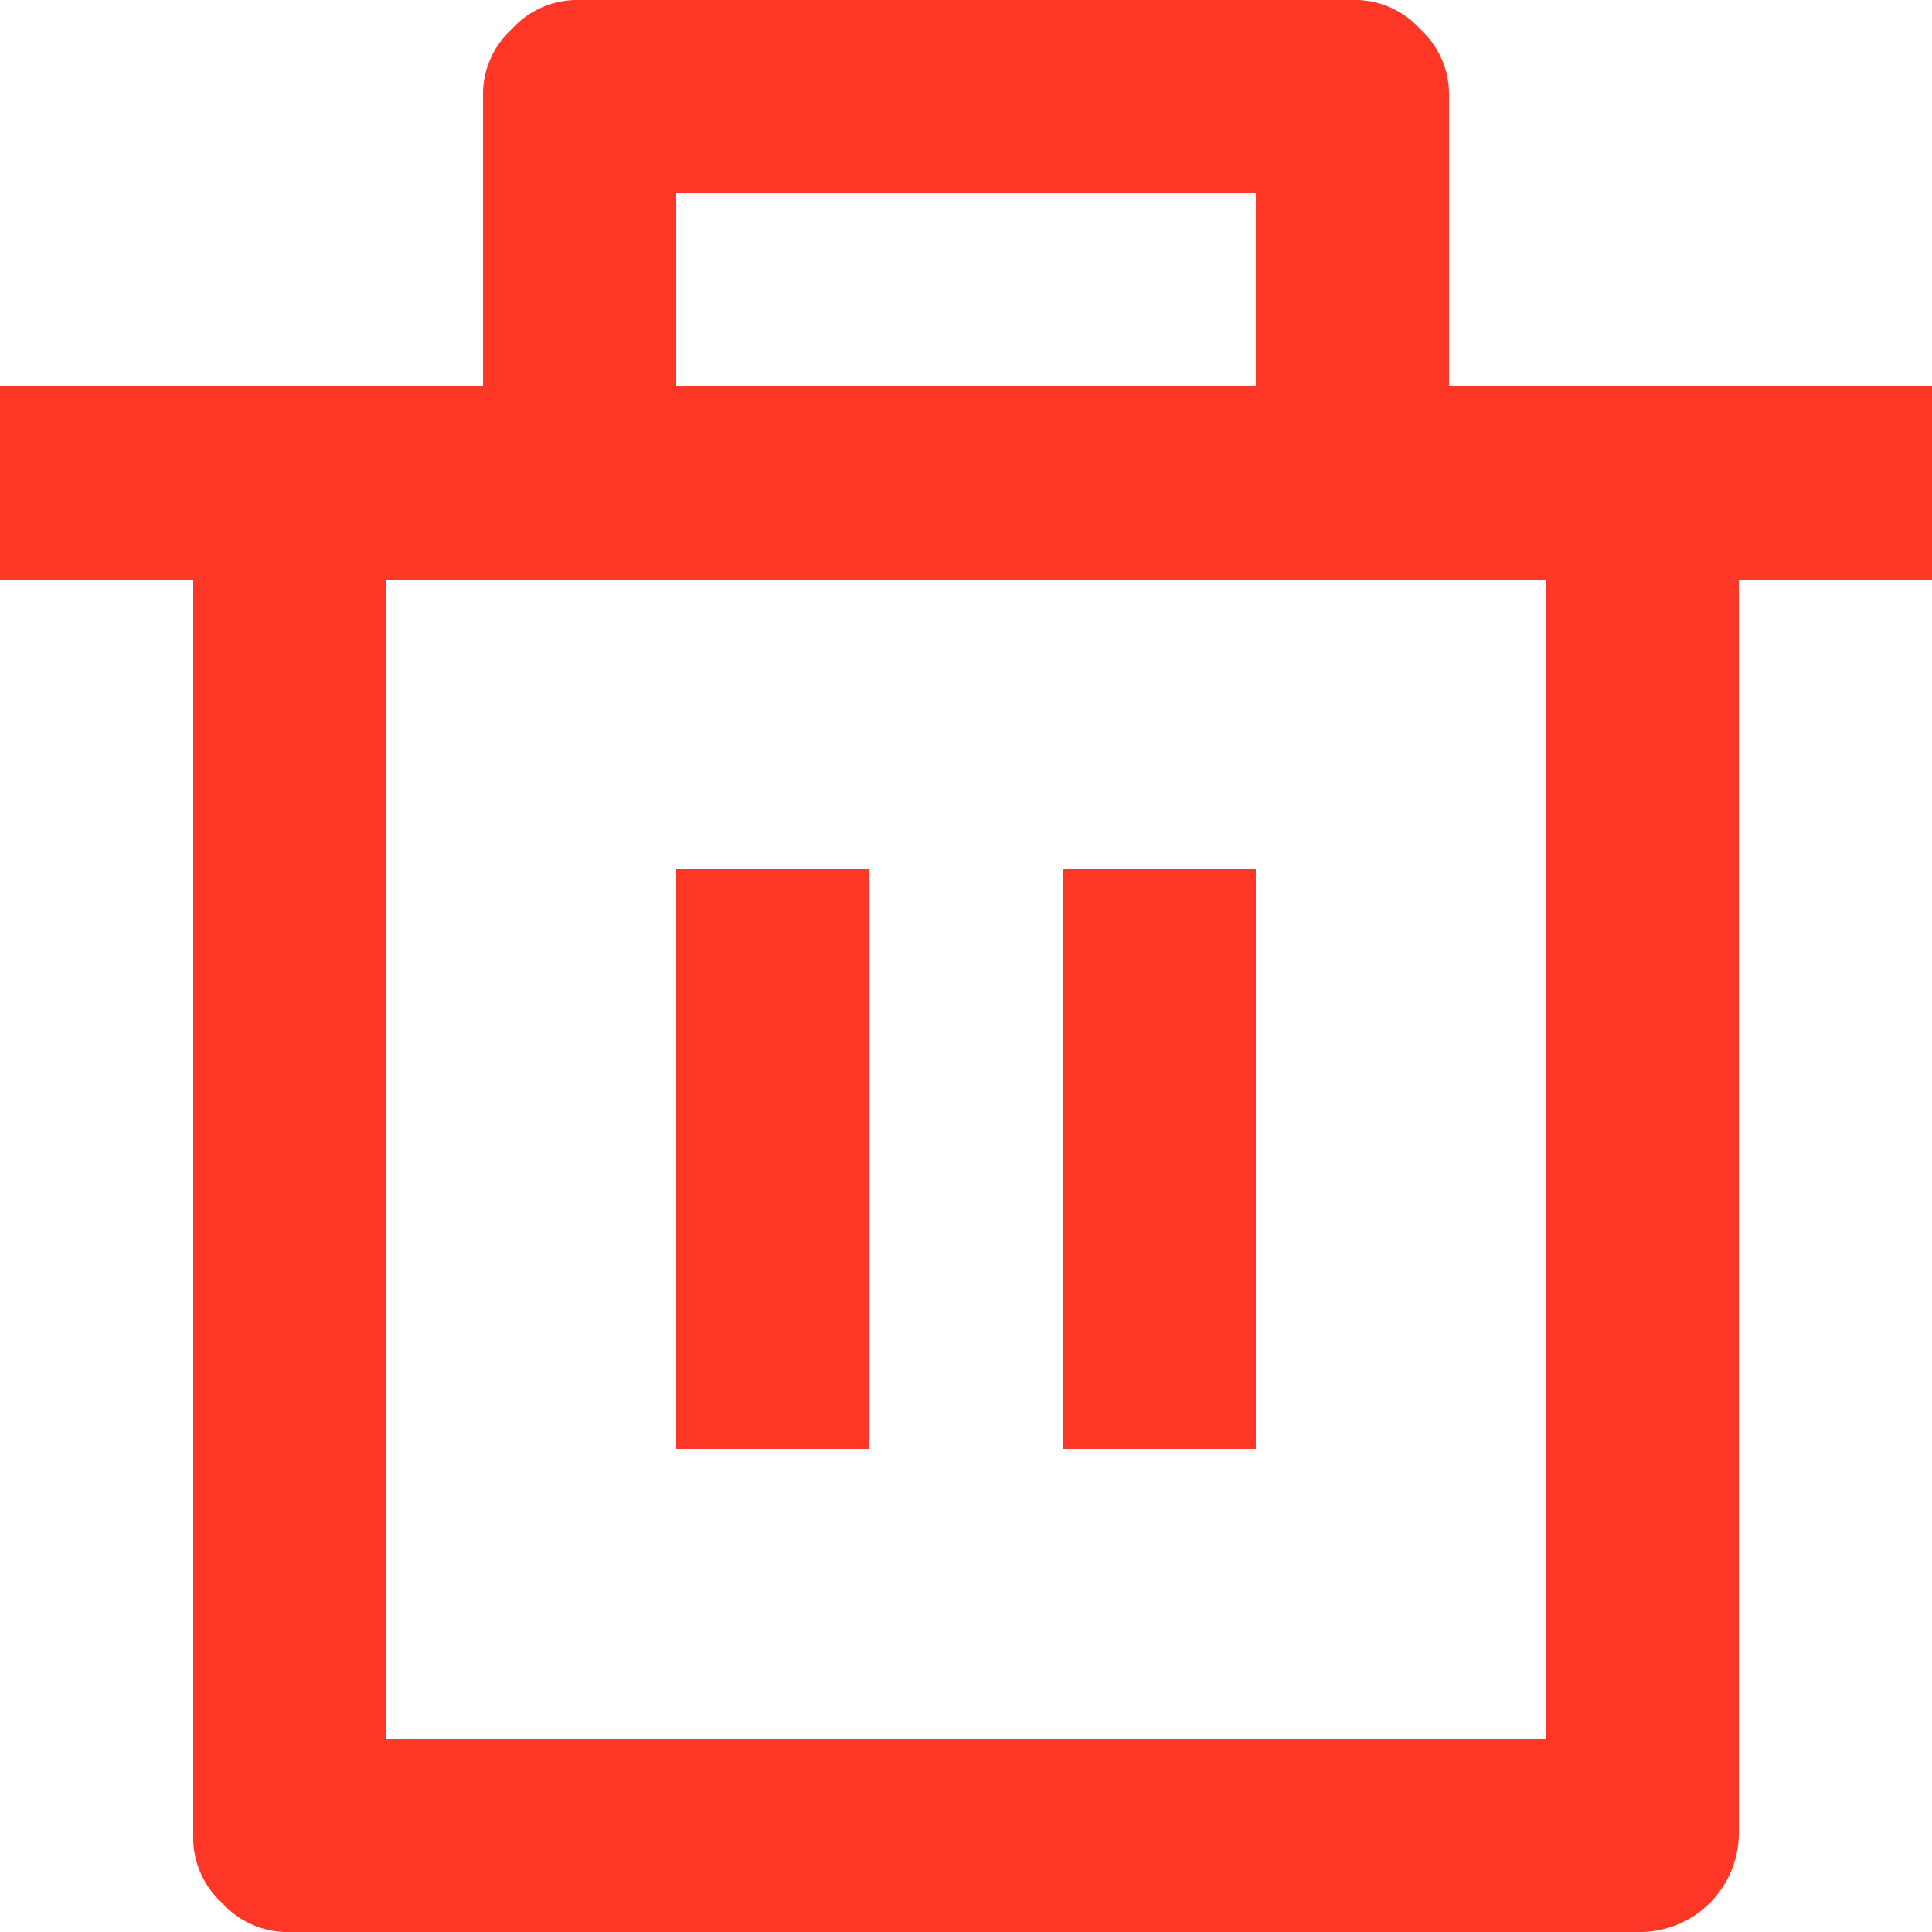 <svg xmlns="http://www.w3.org/2000/svg" width="20" height="20" viewBox="0 0 20 20">
  <path id="delete_ic" d="M15,4h5V6H18V19a1.025,1.025,0,0,1-1,1H3a.908.908,0,0,1-.7-.3A.908.908,0,0,1,2,19V6H0V4H5V1A.908.908,0,0,1,5.3.3.908.908,0,0,1,6,0h8a.908.908,0,0,1,.7.3A.908.908,0,0,1,15,1Zm1,2H4V18H16ZM7,9H9v6H7Zm4,0h2v6H11ZM7,4h6V2H7Z" fill="#ff3726"/>
</svg>
